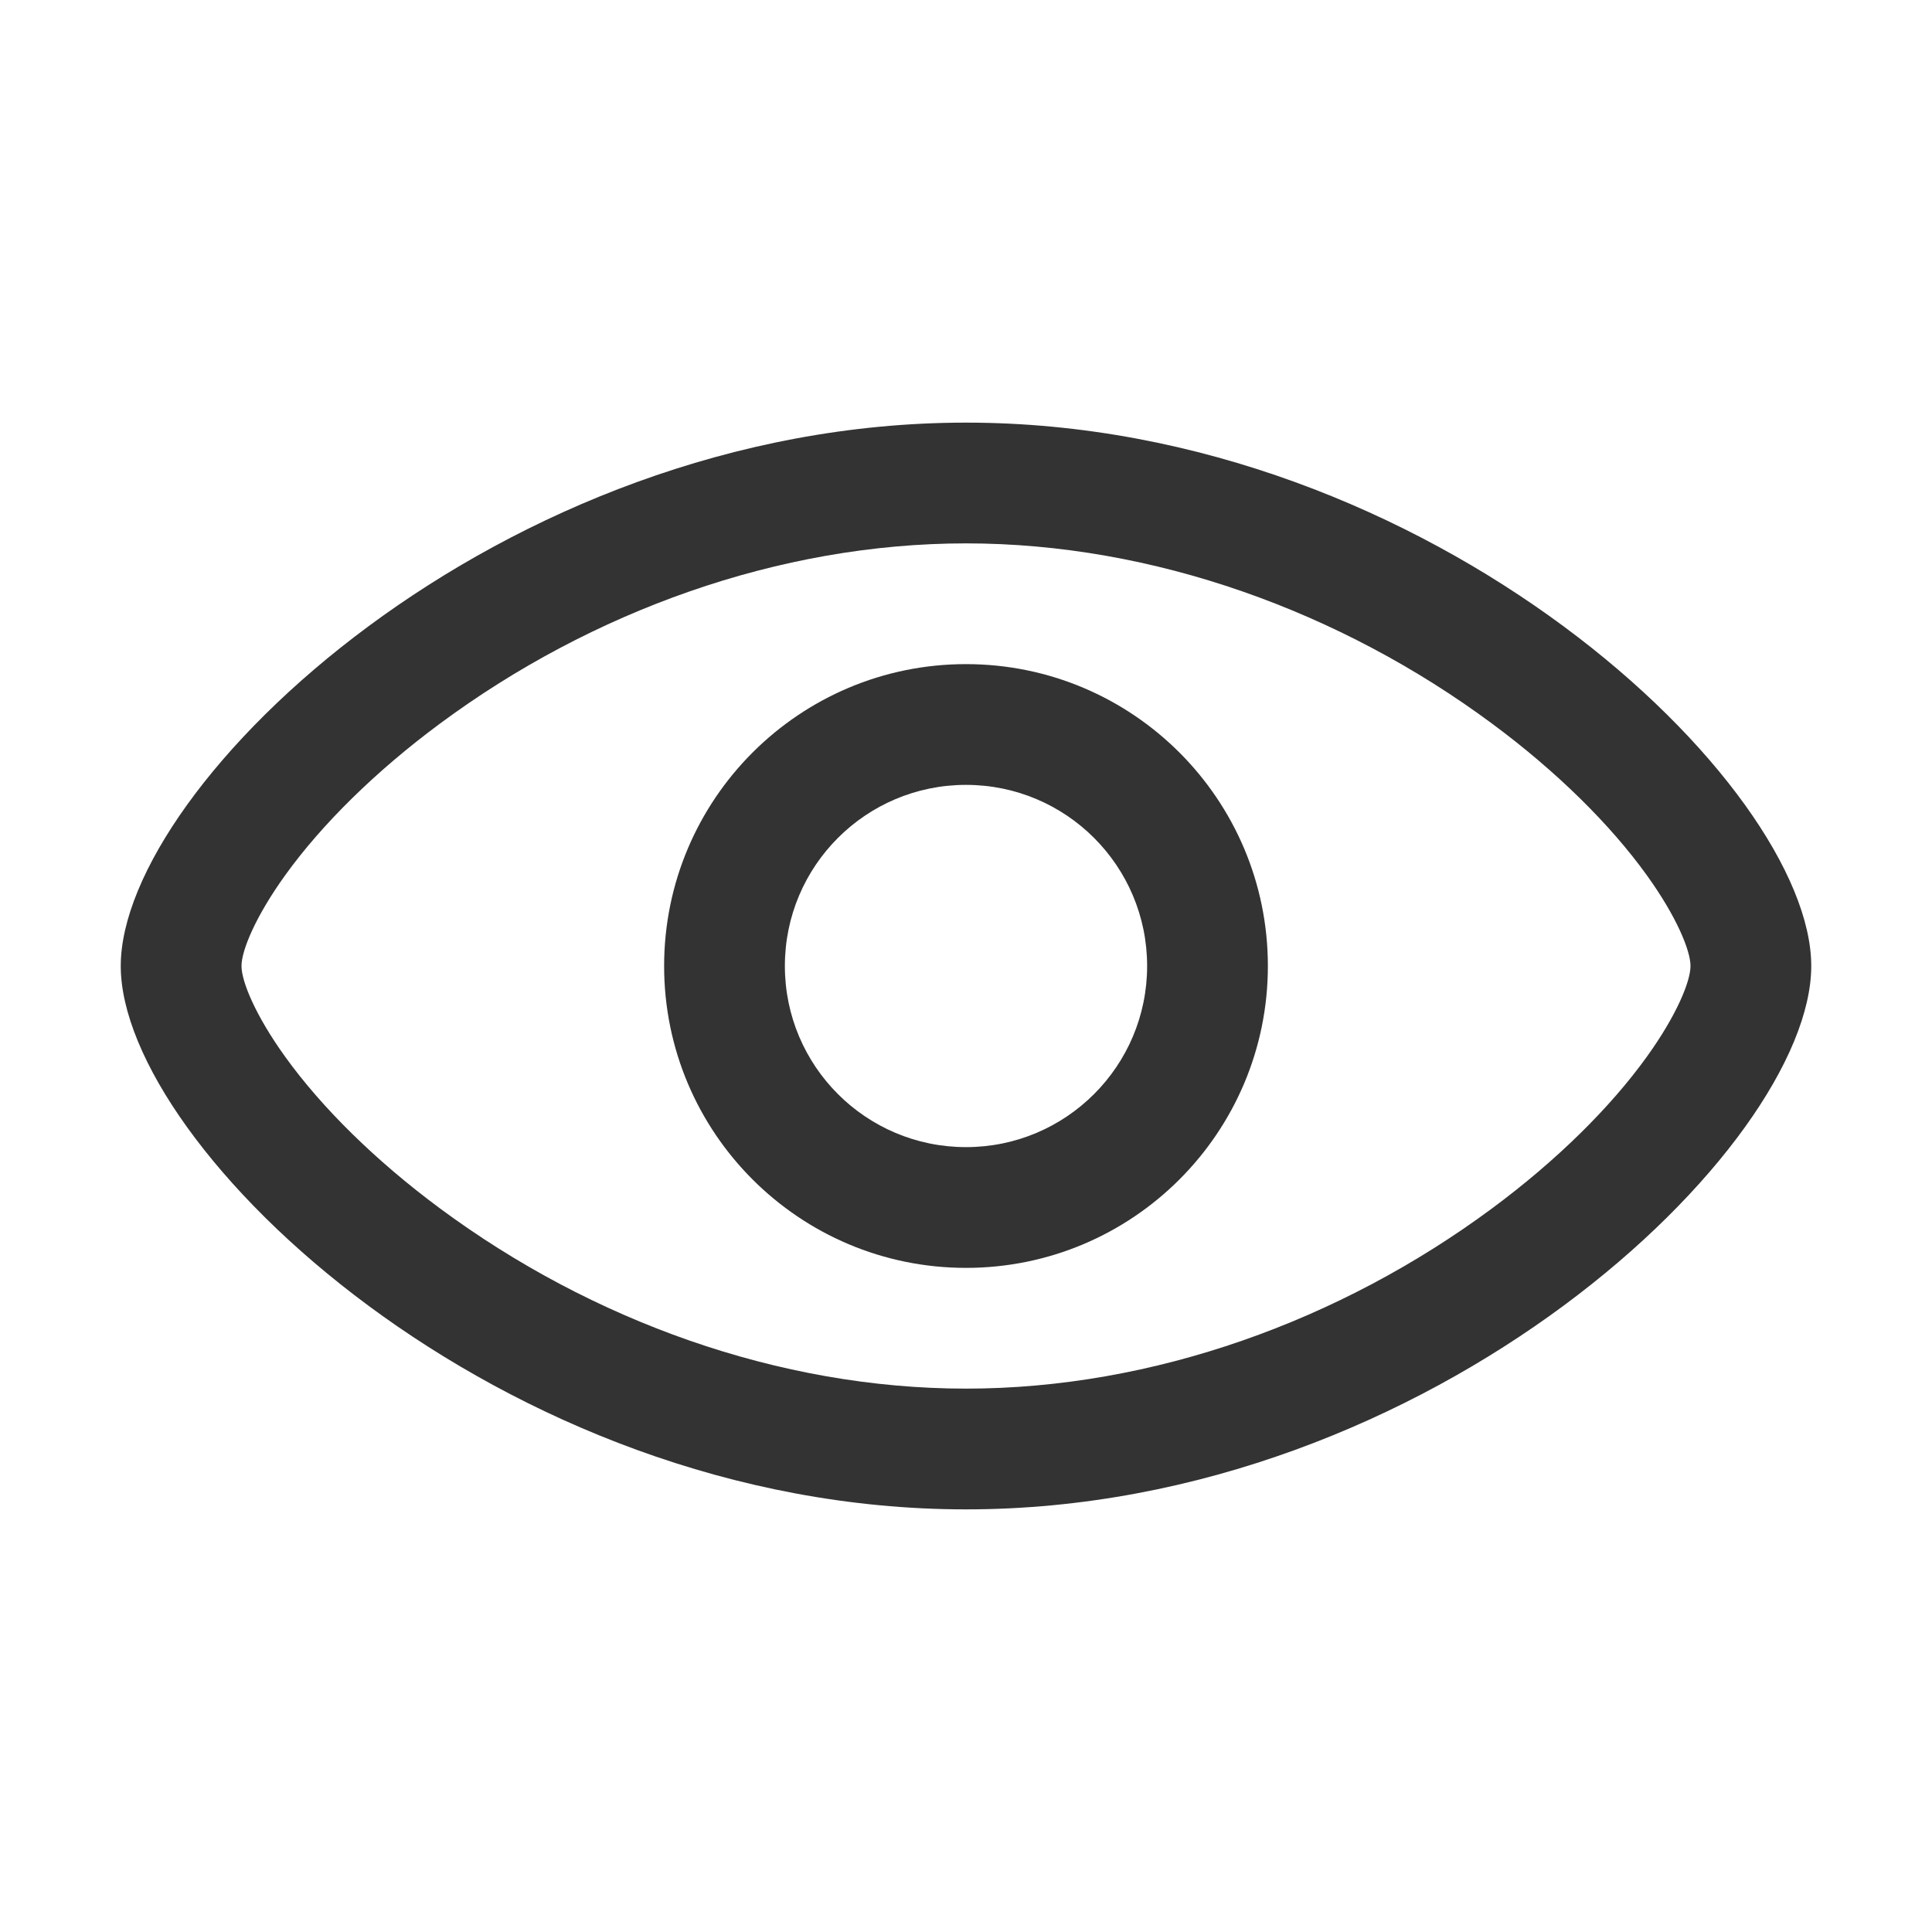 <?xml version="1.0" encoding="UTF-8"?>
<svg width="32px" height="32px" viewBox="0 0 32 32" version="1.1" xmlns="http://www.w3.org/2000/svg" xmlns:xlink="http://www.w3.org/1999/xlink">
    <title>可见_lm</title>
    <g id="可见_lm" stroke="none" stroke-width="1" fill="none" fill-rule="evenodd">
        <g id="编组" transform="translate(2, 7)" fill="#333333" fill-rule="nonzero">
            <path d="M14,0 C21.732,0 28,6 28,9 C28,12 21.732,18 14,18 C6.268,18 0,12 0,9 C0,6 6.268,0 14,0 Z M14,2 C10.897,2 7.796,3.128 5.29,4.983 C4.217,5.777 3.327,6.658 2.724,7.496 C2.233,8.178 2,8.742 2,9 C2,9.258 2.233,9.822 2.724,10.504 C3.327,11.342 4.217,12.223 5.29,13.017 C7.796,14.872 10.897,16 14,16 C17.103,16 20.204,14.872 22.71,13.017 C23.783,12.223 24.673,11.342 25.276,10.504 C25.767,9.822 26,9.258 26,9 C26,8.742 25.767,8.178 25.276,7.496 C24.673,6.658 23.783,5.777 22.71,4.983 C20.204,3.128 17.103,2 14,2 Z" id="椭圆形"></path>
            <path d="M14,4 C16.761,4 19,6.239 19,9 C19,11.761 16.761,14 14,14 C11.239,14 9,11.761 9,9 C9,6.239 11.239,4 14,4 Z M14,6 C12.343,6 11,7.343 11,9 C11,10.657 12.343,12 14,12 C15.657,12 17,10.657 17,9 C17,7.343 15.657,6 14,6 Z" id="椭圆形"></path>
        </g>
    </g>
</svg>